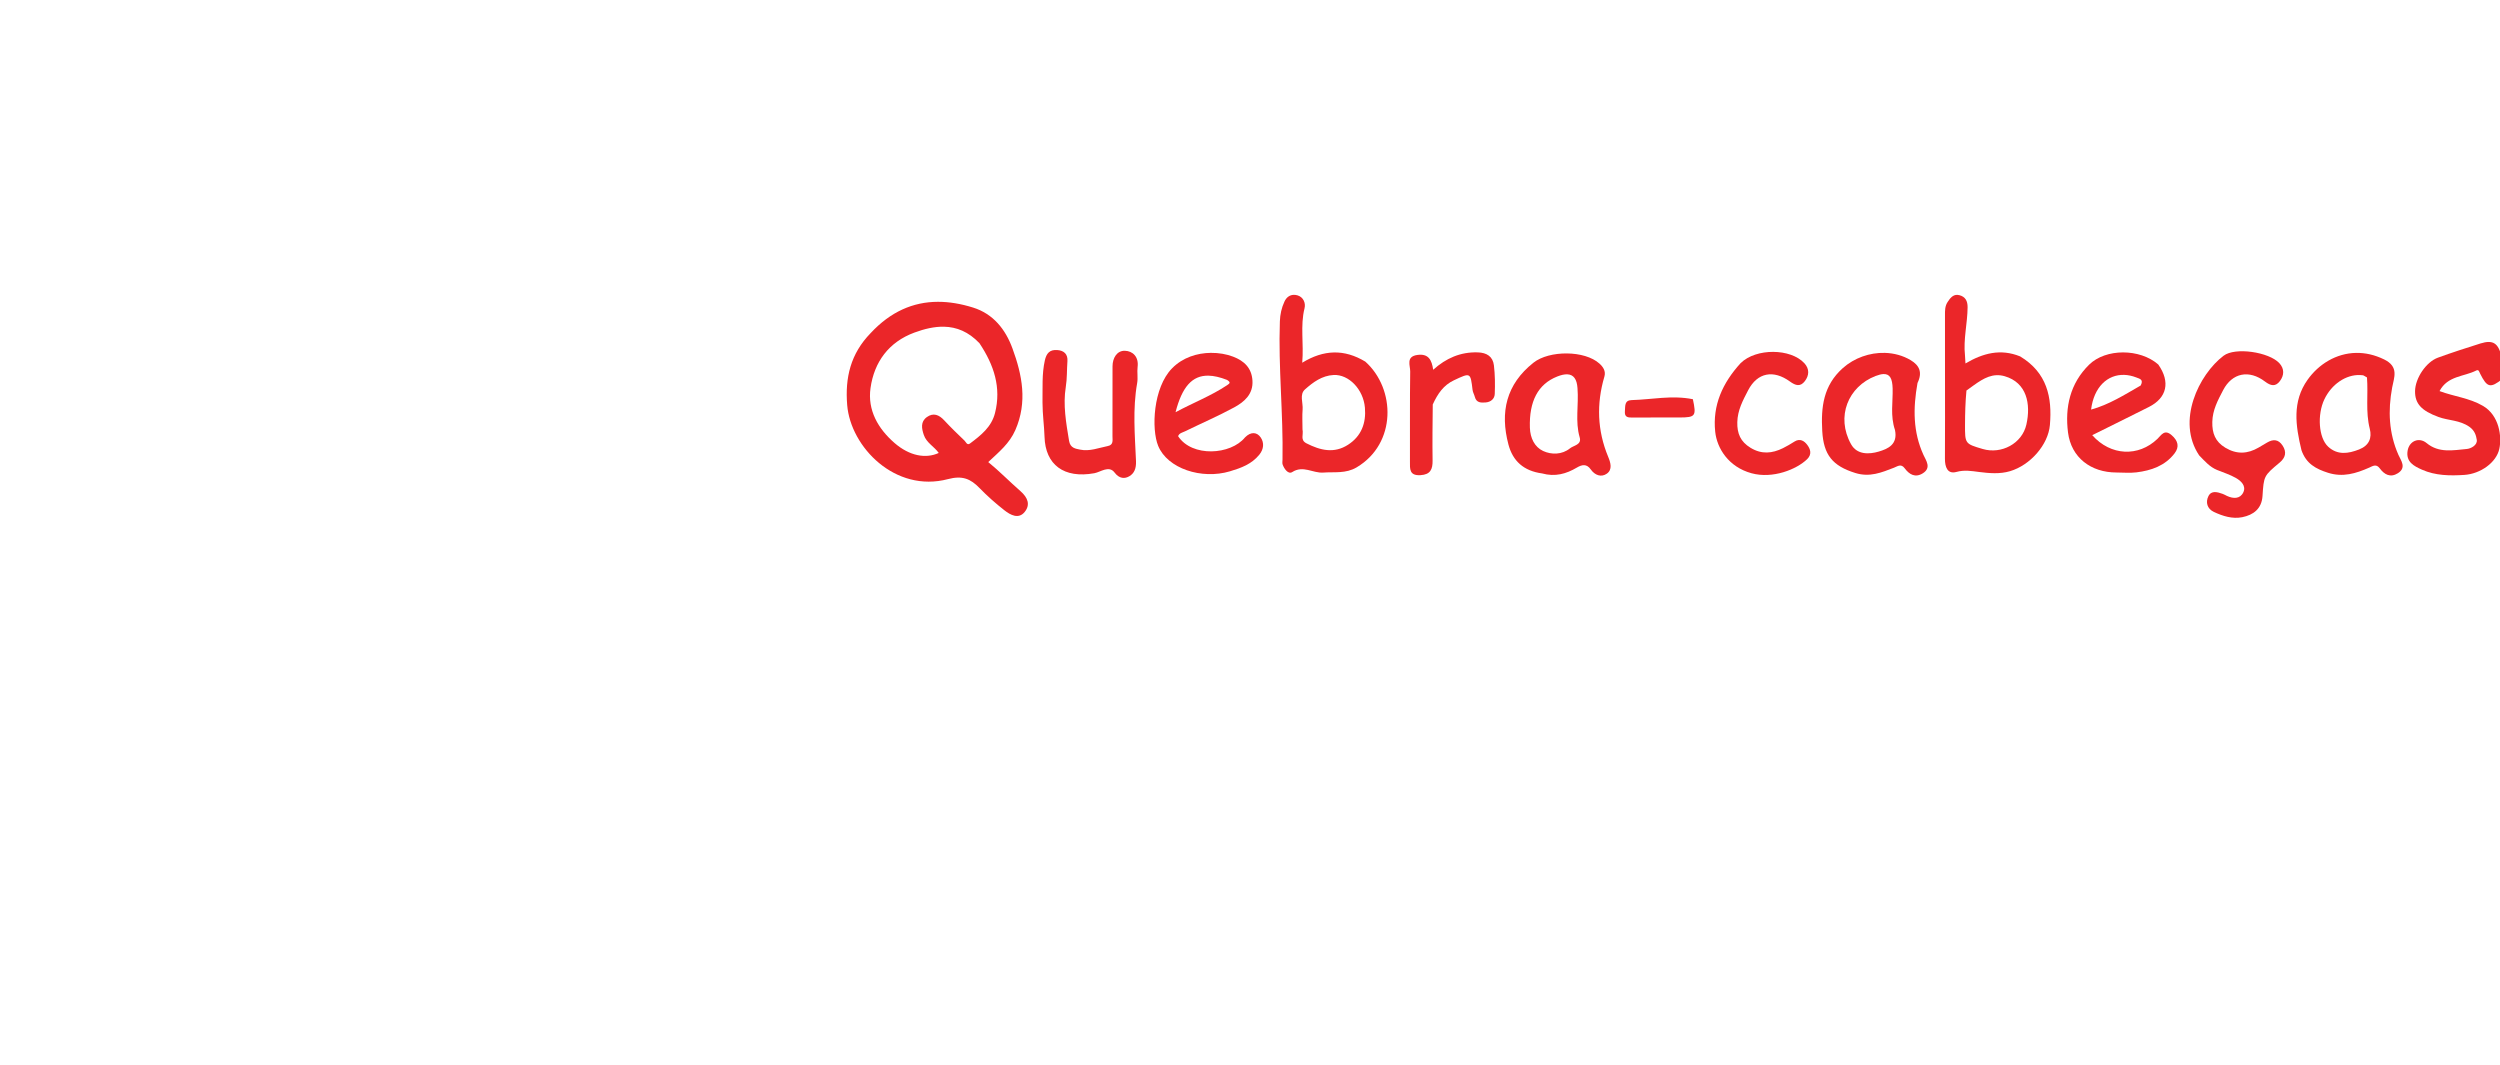 <?xml version="1.0" encoding="UTF-8" standalone="no"?>
<svg
   xmlns:dc="http://purl.org/dc/elements/1.1/"
   xmlns:cc="http://creativecommons.org/ns#"
   xmlns:rdf="http://www.w3.org/1999/02/22-rdf-syntax-ns#"
   xmlns:svg="http://www.w3.org/2000/svg"
   xmlns="http://www.w3.org/2000/svg"
   xmlns:sodipodi="http://sodipodi.sourceforge.net/DTD/sodipodi-0.dtd"
   xmlns:inkscape="http://www.inkscape.org/namespaces/inkscape"
   version="1.1"
   id="Layer_1"
   x="0px"
   y="0px"
   width="100%"
   viewBox="0 0 1000 426"
   enable-background="new 0 0 1000 426"
   xml:space="preserve"
   sodipodi:docname="logo-texto1.svg"
   inkscape:version="0.92.4 (5da689c313, 2019-01-14)"><defs
   id="defs185" /><sodipodi:namedview
   pagecolor="#ffffff"
   bordercolor="#666666"
   borderopacity="1"
   objecttolerance="10"
   gridtolerance="10"
   guidetolerance="10"
   inkscape:pageopacity="0"
   inkscape:pageshadow="2"
   inkscape:window-width="1920"
   inkscape:window-height="1017"
   id="namedview183"
   showgrid="false"
   inkscape:zoom="0.76199998"
   inkscape:cx="672.04723"
   inkscape:cy="159.6125"
   inkscape:window-x="-8"
   inkscape:window-y="-8"
   inkscape:window-maximized="1"
   inkscape:current-layer="Layer_1" />










<path
   fill="#EB2629"
   opacity="1"
   stroke="none"
   d=" M1001,151.55   C996.134,155.405 994.855,155.072 992.035,149.419   C991.639,148.625 991.504,147.684 990.464,148.218   C985.598,150.716 979.061,150.254 975.816,156.434   C981.695,158.638 987.777,159.181 993.221,162.372   C999.65,166.14 1000.823,174.531 999.721,179.575   C998.543,184.97 992.258,189.542 985.712,189.967   C979.955,190.34 974.167,190.269 968.776,187.865   C965.603,186.45 962.321,184.784 963.039,180.327   C963.673,176.387 967.61,174.715 970.66,177.24   C975.582,181.313 981.252,180.086 986.714,179.595   C988.377,179.445 991.048,178.043 990.709,175.915   C990.438,174.22 989.931,172.261 987.766,170.732   C983.888,167.993 979.419,168.273 975.364,166.778   C968.633,164.297 965.946,161.506 966.022,156.422   C966.097,151.311 970.408,144.791 975.183,143.059   C980.804,141.02 986.496,139.164 992.205,137.381   C997.274,135.798 999.413,137.29 1000.641,142.859   C1001,145.7 1001,148.4 1001,151.55  z"
   id="path22" />




<path
   d="M 375.176 120.725 C 365.268 120.748 356.235 124.654 348.238 133.264 C 340.217 141.518 337.977 151.061 338.877 162.043 C 340.251 178.802 358.085 197.221 379.191 191.645 C 384.912 190.133 388.206 191.487 391.822 195.229 C 394.906 198.419 398.271 201.375 401.762 204.117 C 404.179 206.016 407.453 207.795 409.887 204.762 C 412.162 201.925 411.223 199.117 408.168 196.441 C 403.761 192.582 399.637 188.361 395.299 184.828 C 399.56 180.812 403.775 177.434 406.141 172.02 C 411.035 160.819 408.896 150.004 404.971 139.33 C 402.179 131.738 397.32 125.556 389.213 123.021 C 384.363 121.505 379.679 120.714 375.176 120.725 z M 377.646 130.686 C 382.621 130.806 387.393 132.652 391.789 137.293 C 397.59 146.007 400.581 154.993 398.006 165.203 C 396.582 170.849 392.327 174.15 388.014 177.387 C 386.831 178.274 386.386 176.807 385.807 176.252 C 383.042 173.603 380.284 170.938 377.682 168.133 C 375.616 165.906 373.346 164.974 370.752 166.83 C 368.132 168.705 368.657 171.43 369.537 174.012 C 370.603 177.139 373.701 178.63 375.498 181.182 C 370.325 183.574 363.807 182.389 357.836 177.215 C 351.235 171.495 346.96 164.087 348.207 155.23 C 349.679 144.778 355.495 136.823 365.75 133.033 C 369.786 131.542 373.777 130.592 377.646 130.686 z "
   id="path32"
   style="fill:#eb2629;fill-opacity:1" />


<path
   d="M 517.494 117.936 C 515.987 117.977 514.633 118.812 513.805 120.584 C 512.609 123.141 512.048 125.73 511.947 128.584 C 511.299 147.026 513.328 165.411 513.004 183.842 C 512.992 184.508 512.848 185.235 513.061 185.828 C 513.708 187.635 515.346 189.818 516.873 188.836 C 521.265 186.011 525.174 189.334 529.291 189.031 C 533.809 188.699 538.327 189.518 542.666 186.939 C 558.654 177.438 558.32 155.587 546.137 144.654 C 537.668 139.544 529.467 139.841 520.893 145.086 C 521.562 137.391 520.055 130.343 521.814 123.314 C 522.352 121.168 521.304 118.833 519.039 118.152 C 518.516 117.995 517.997 117.922 517.494 117.936 z M 533.463 149.998 C 539.496 149.7 545.334 155.693 545.971 163.084 C 546.5 169.232 544.544 174.468 539.221 177.9 C 533.649 181.493 528.158 180.17 522.611 177.344 C 519.946 175.986 521.475 173.937 521 171.764 C 521 168.802 520.836 166.298 521.043 163.824 C 521.271 161.103 519.71 157.79 521.99 155.768 C 525.21 152.911 528.789 150.229 533.463 149.998 z "
   id="path38"
   style="fill:#eb2629;fill-opacity:1" />
<path
   d="M 782.936 117.947 C 781.106 117.876 780.016 119.309 779.02 120.842 C 777.961 122.469 777.988 124.244 777.992 126.061 C 778.011 134.217 778 142.373 778 150.529 C 778 161.515 778.044 172.501 777.975 183.486 C 777.954 186.77 778.968 189.758 782.557 188.777 C 785.831 187.883 788.543 188.399 791.676 188.797 C 795.691 189.307 799.947 189.68 804.004 188.477 C 812.12 186.069 819.28 177.919 819.963 169.996 C 820.916 158.938 818.834 149.059 808.062 142.562 C 800.196 139.364 793.144 141.283 786.188 145.385 C 786.096 143.812 786.083 142.984 785.994 142.164 C 785.294 135.69 786.991 129.345 787.039 122.906 C 787.058 120.396 786.145 118.689 783.766 118.074 C 783.472 117.998 783.197 117.958 782.936 117.947 z M 798.641 150.076 C 799.671 150.038 800.747 150.162 801.879 150.49 C 810.734 153.061 812.404 161.591 810.555 169.809 C 808.832 177.462 800.529 181.792 793.098 179.602 C 785.999 177.51 785.978 177.51 786.01 169.857 C 786.029 165.369 786.136 160.882 786.58 156.211 C 790.528 153.457 794.174 150.244 798.641 150.076 z "
   id="path40"
   style="fill:#eb2629;fill-opacity:1" />

<path
   d="M 849.203 140.963 C 844.043 140.97 838.97 142.604 835.633 145.887 C 827.999 153.396 825.938 162.95 827.203 172.973 C 828.475 183.052 836.383 188.997 846.592 189 C 849.253 189.001 851.948 189.267 854.57 188.945 C 860.51 188.218 866.034 186.307 869.832 181.34 C 871.83 178.726 871.247 176.314 868.65 174.061 C 865.763 171.554 864.539 174.046 862.98 175.543 C 855.383 182.84 844.255 182.386 836.893 174.07 C 844.534 170.27 852.079 166.557 859.588 162.77 C 866.748 159.158 868.241 152.808 863.303 145.795 C 859.611 142.574 854.363 140.956 849.203 140.963 z M 849.711 149.953 C 851.259 150.005 852.873 150.341 854.516 150.979 C 855.977 151.546 857.513 151.808 856.273 154.203 C 849.689 157.99 843.554 161.875 836.436 163.838 C 837.537 154.841 843.001 149.729 849.711 149.953 z "
   id="path44"
   style="fill:#eb2629;fill-opacity:1" />

<path
   d="M 484.295 141.143 C 478.891 141.207 473.104 142.957 468.818 147.334 C 461.236 155.076 460.507 171.601 463.266 178.342 C 466.974 187.404 480.61 191.924 492.004 188.518 C 496.414 187.199 500.617 185.676 503.699 181.912 C 505.551 179.65 505.68 177.124 504.348 175.076 C 502.859 172.787 500.357 172.567 498.016 174.951 C 492.302 181.994 476.82 182.991 471.24 174.469 C 471.722 173.204 472.992 173.024 473.98 172.541 C 480.538 169.336 487.256 166.434 493.666 162.961 C 497.744 160.751 501.324 157.654 500.982 152.227 C 500.667 147.222 497.722 144.362 493.201 142.645 C 490.642 141.672 487.537 141.104 484.295 141.143 z M 483.404 150.262 C 485.587 150.306 488.048 150.881 490.824 151.967 C 492.354 152.943 491.983 153.322 490.867 154.064 C 484.414 158.357 477.204 161.13 470.221 164.885 C 472.806 154.791 476.856 150.13 483.404 150.262 z "
   id="path48"
   style="fill:#eb2629;fill-opacity:1" />



<path
   d="M 942.406 141.16 C 934.455 141.313 927.453 145.68 923.037 151.9 C 916.832 160.641 918.197 170.213 920.598 180.111 C 922.474 185.496 926.379 187.572 931.186 189.105 C 937.145 191.008 942.365 189.388 947.65 187.07 C 949.093 186.438 950.462 185.394 951.912 187.355 C 953.731 189.816 956.144 191.19 959.148 189.293 C 962.71 187.044 960.359 184.201 959.361 181.932 C 955.521 173.197 955.157 164.291 956.859 155.037 C 957.602 151 959.68 146.734 953.684 143.787 C 949.83 141.893 946.021 141.091 942.406 141.16 z M 944.025 150.016 C 944.403 150.03 944.78 150.063 945.156 150.113 C 945.596 150.172 945.985 150.607 946.793 150.977 C 947.328 157.894 946.177 164.714 947.91 171.514 C 948.852 175.208 947.634 178.213 943.65 179.777 C 939.261 181.501 934.996 182.111 931.268 178.678 C 927.421 175.136 926.834 165.844 929.752 159.727 C 932.646 153.661 938.363 149.807 944.025 150.016 z "
   id="path56"
   style="fill:#eb2629;fill-opacity:1" />
<path
   d="M 753.953 141.152 C 747.901 140.981 741.703 143.159 737.127 147.24 C 729.339 154.186 728.351 162.827 728.9 172.445 C 729.442 181.926 732.987 186.363 742.145 189.201 C 747.915 190.989 752.628 189.01 757.609 187.078 C 759.043 186.522 760.408 185.329 761.881 187.322 C 763.688 189.768 766.084 191.217 769.111 189.33 C 772.655 187.121 770.422 184.236 769.393 181.984 C 765.183 172.773 765.189 163.306 767.002 153.203 C 769.07 148.954 767.762 146.164 764.311 144.092 C 761.165 142.203 757.585 141.255 753.953 141.152 z M 753.389 149.625 C 755.971 149.529 756.944 151.445 757.055 155.375 C 757.207 160.77 756.052 166.26 757.992 171.998 C 759.213 177.824 755.106 179.56 751.5 180.629 C 747.57 181.794 742.788 181.925 740.42 177.678 C 734.287 166.677 739.26 154.619 750.242 150.393 C 751.488 149.913 752.528 149.657 753.389 149.625 z "
   id="path58"
   style="fill:#eb2629;fill-opacity:1" />
<path
   d="M 626.727 141.373 C 621.653 141.33 616.536 142.585 613.385 145.08 C 602.461 153.731 599.955 164.892 603.373 177.805 C 605.126 184.427 609.491 188.374 616.811 189.367 C 622.059 190.819 626.511 189.542 630.723 187.045 C 632.782 185.824 634.661 185.441 636.299 187.766 C 637.947 190.106 640.491 191.052 642.738 189.463 C 645.051 187.828 644.254 185.085 643.271 182.723 C 638.9 172.209 638.558 161.506 641.76 150.635 C 642.413 148.418 641.195 146.719 639.799 145.453 C 636.827 142.757 631.8 141.416 626.727 141.373 z M 626.951 149.73 C 629.415 149.843 630.761 151.634 631 155.26 C 631.532 162.119 630.01 168.577 631.875 174.943 C 632.751 177.934 629.469 178.138 628.004 179.328 C 624.798 181.933 620.552 181.93 617.248 180.395 C 613.852 178.816 612.082 175.242 611.953 171.055 C 611.628 160.506 615.183 153.657 622.898 150.602 C 624.482 149.975 625.831 149.679 626.951 149.73 z "
   id="path60"
   style="fill:#eb2629;fill-opacity:1" />
<path
   fill="#EB2629"
   opacity="1"
   stroke="none"
   d=" M879.658,182.141   C870.471,168.469 879.507,149.83 889.423,142.298   C894.071,138.767 907.59,140.8 911.729,145.26   C913.811,147.504 913.697,150.112 911.961,152.43   C910.221,154.753 908.308,154.377 906.025,152.639   C899.595,147.743 892.848,149.166 889.263,156.047   C887.131,160.138 885.036,163.957 884.923,168.748   C884.817,173.274 886.094,176.655 890.118,179.076   C894.674,181.817 899.022,181.599 903.455,179.017   C904.581,178.361 905.701,177.695 906.822,177.031   C909.248,175.594 911.361,175.674 913.036,178.229   C914.765,180.866 914.185,183.085 911.883,185.012   C905.537,190.323 905.526,190.319 905.002,198.437   C904.672,203.53 901.335,205.984 896.906,206.877   C892.98,207.669 889.105,206.448 885.539,204.766   C882.872,203.508 882.147,200.907 883.368,198.463   C884.567,196.062 886.998,196.824 889.073,197.551   C889.68,197.763 890.236,198.117 890.823,198.386   C893.346,199.543 896.026,199.602 897.301,196.987   C898.576,194.372 896.433,192.369 894.339,191.175   C891.976,189.829 889.312,189.009 886.778,187.964   C883.939,186.793 881.982,184.541 879.658,182.141  z"
   id="path62" />
<path
   fill="#EB2629"
   opacity="1"
   stroke="none"
   d=" M417,160.981   C417.088,155.064 416.729,149.647 417.918,144.245   C418.57,141.284 419.88,139.816 422.87,140.016   C425.62,140.2 427.183,141.679 426.97,144.5   C426.711,147.927 426.876,151.319 426.311,154.812   C425.157,161.955 426.449,169.178 427.626,176.339   C428.112,179.292 430.298,179.478 432.055,179.85   C435.82,180.648 439.47,179.152 443.14,178.411   C445.482,177.939 444.986,176.048 444.99,174.476   C445.01,165.159 444.984,155.842 445.011,146.525   C445.02,143.173 446.789,140.246 449.921,140.31   C453.086,140.375 455.547,142.72 455.042,146.744   C454.775,148.875 455.241,151.114 454.867,153.213   C453.02,163.598 453.955,174.051 454.4,184.431   C454.53,187.47 453.642,189.337 451.784,190.462   C449.943,191.578 447.74,191.554 445.834,189.023   C443.587,186.038 440.246,188.832 437.734,189.288   C425.576,191.499 418.145,185.898 417.811,174.733   C417.68,170.353 417.012,165.917 417,160.981  z"
   id="path64" />

<path
   fill="#EB2629"
   opacity="1"
   stroke="none"
   d=" M696.275,145.229   C702.469,139.179 716.28,139.312 721.763,145.305   C723.815,147.548 723.716,150.164 721.923,152.478   C720.126,154.798 718.259,154.265 715.97,152.603   C709.416,147.846 702.968,148.949 699.246,156.13   C697.135,160.203 695.039,164.064 694.922,168.854   C694.811,173.409 696.203,176.674 700.218,179.118   C704.653,181.818 708.858,181.392 713.184,179.265   C714.781,178.479 716.319,177.559 717.826,176.608   C720.017,175.226 721.738,176.406 722.886,177.928   C724.179,179.643 724.87,181.719 722.834,183.692   C718.681,187.718 709.131,191.643 700.572,189.29   C691.422,186.774 686.774,179.329 686.081,172.687   C684.978,162.122 688.988,153.198 696.275,145.229  z"
   id="path68" />


<path
   fill="#EB2629"
   opacity="1"
   stroke="none"
   d=" M573.103,161.792   C573.015,169.543 572.928,176.873 573.035,184.2   C573.085,187.694 572.196,189.846 568.16,190.068   C563.689,190.314 563.968,187.56 563.98,184.58   C564.028,172.588 563.903,160.595 564.082,148.605   C564.118,146.224 562.246,142.625 566.967,141.976   C571.448,141.359 572.714,144.044 573.272,147.906   C578.415,143.279 584.179,140.742 591.088,140.95   C594.753,141.06 597.142,142.62 597.568,146.164   C598.021,149.933 598.048,153.782 597.902,157.581   C597.827,159.526 596.348,160.812 594.274,160.978   C592.397,161.129 590.54,161.145 589.928,158.734   C589.692,157.806 589.144,156.933 589.031,156   C588.174,148.918 588.231,148.987 581.564,152.119   C577.431,154.06 575.078,157.473 573.103,161.792  z"
   id="path74" />





















<path
   fill="#EB2629"
   opacity="1"
   stroke="none"
   d=" M677.149,159.686   C678.594,166.432 678.19,166.964 671.902,166.993   C665.586,167.023 659.269,166.953 652.954,167.027   C651.022,167.05 649.743,166.825 649.964,164.391   C650.144,162.398 649.724,160.113 652.679,160.036   C660.731,159.826 668.739,157.995 677.149,159.686  z"
   id="path118" />































</svg>